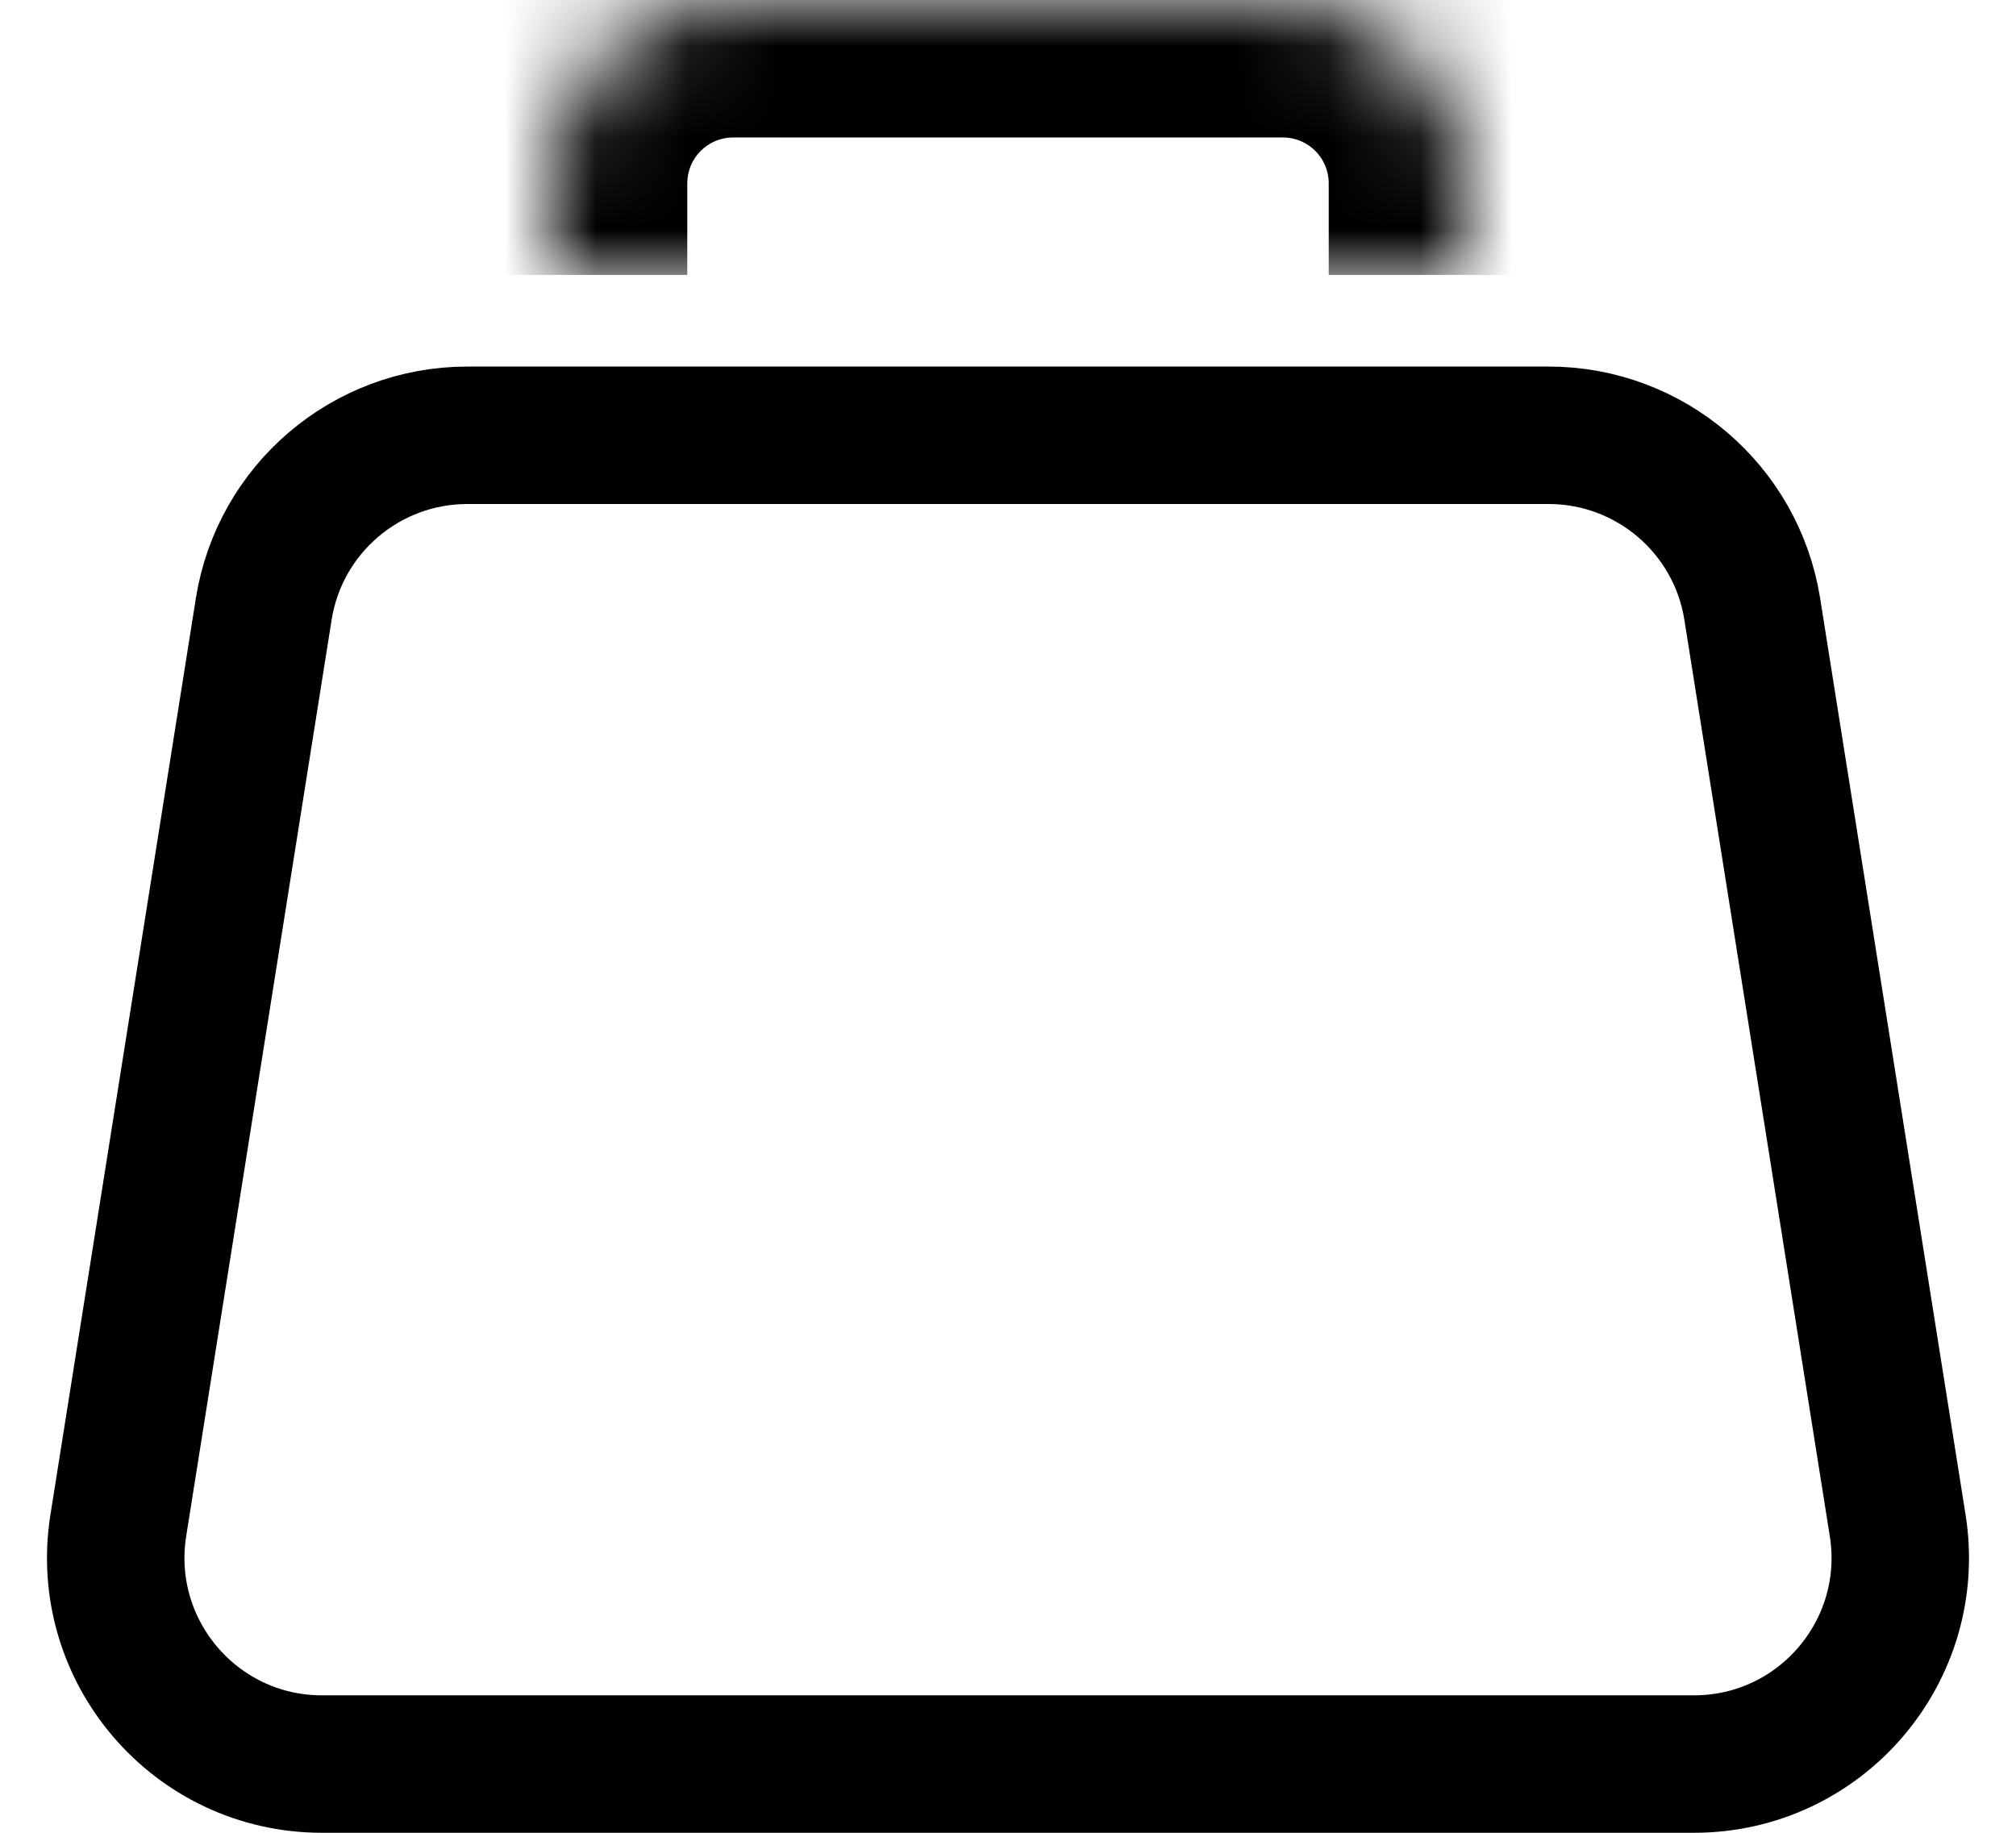 <svg width="22" height="20" viewBox="0 0 22 20" fill="none" xmlns="http://www.w3.org/2000/svg">
<path d="M5.1 4.75H16.9C18.006 4.75 18.949 5.555 19.122 6.647L20.709 16.647C20.925 18.014 19.87 19.25 18.486 19.25H3.513C2.13 19.25 1.075 18.014 1.291 16.647L2.878 6.647C3.051 5.555 3.993 4.75 5.1 4.75Z" stroke="black" stroke-width="1.5"/>
<mask id="path-2-inside-1_339_27" fill="white">
<path d="M6 2C6 0.895 6.895 0 8 0H14C15.105 0 16 0.895 16 2V3H6V2Z"/>
</mask>
<path d="M4.5 2C4.5 0.067 6.067 -1.5 8 -1.5H14C15.933 -1.5 17.5 0.067 17.5 2H14.5C14.5 1.724 14.276 1.5 14 1.5H8C7.724 1.5 7.5 1.724 7.5 2H4.5ZM16 3H6H16ZM4.5 3V2C4.5 0.067 6.067 -1.5 8 -1.5V1.5C7.724 1.5 7.5 1.724 7.5 2V3H4.5ZM14 -1.5C15.933 -1.5 17.5 0.067 17.5 2V3H14.5V2C14.5 1.724 14.276 1.5 14 1.5V-1.5Z" fill="black" mask="url(#path-2-inside-1_339_27)"/>
</svg>
